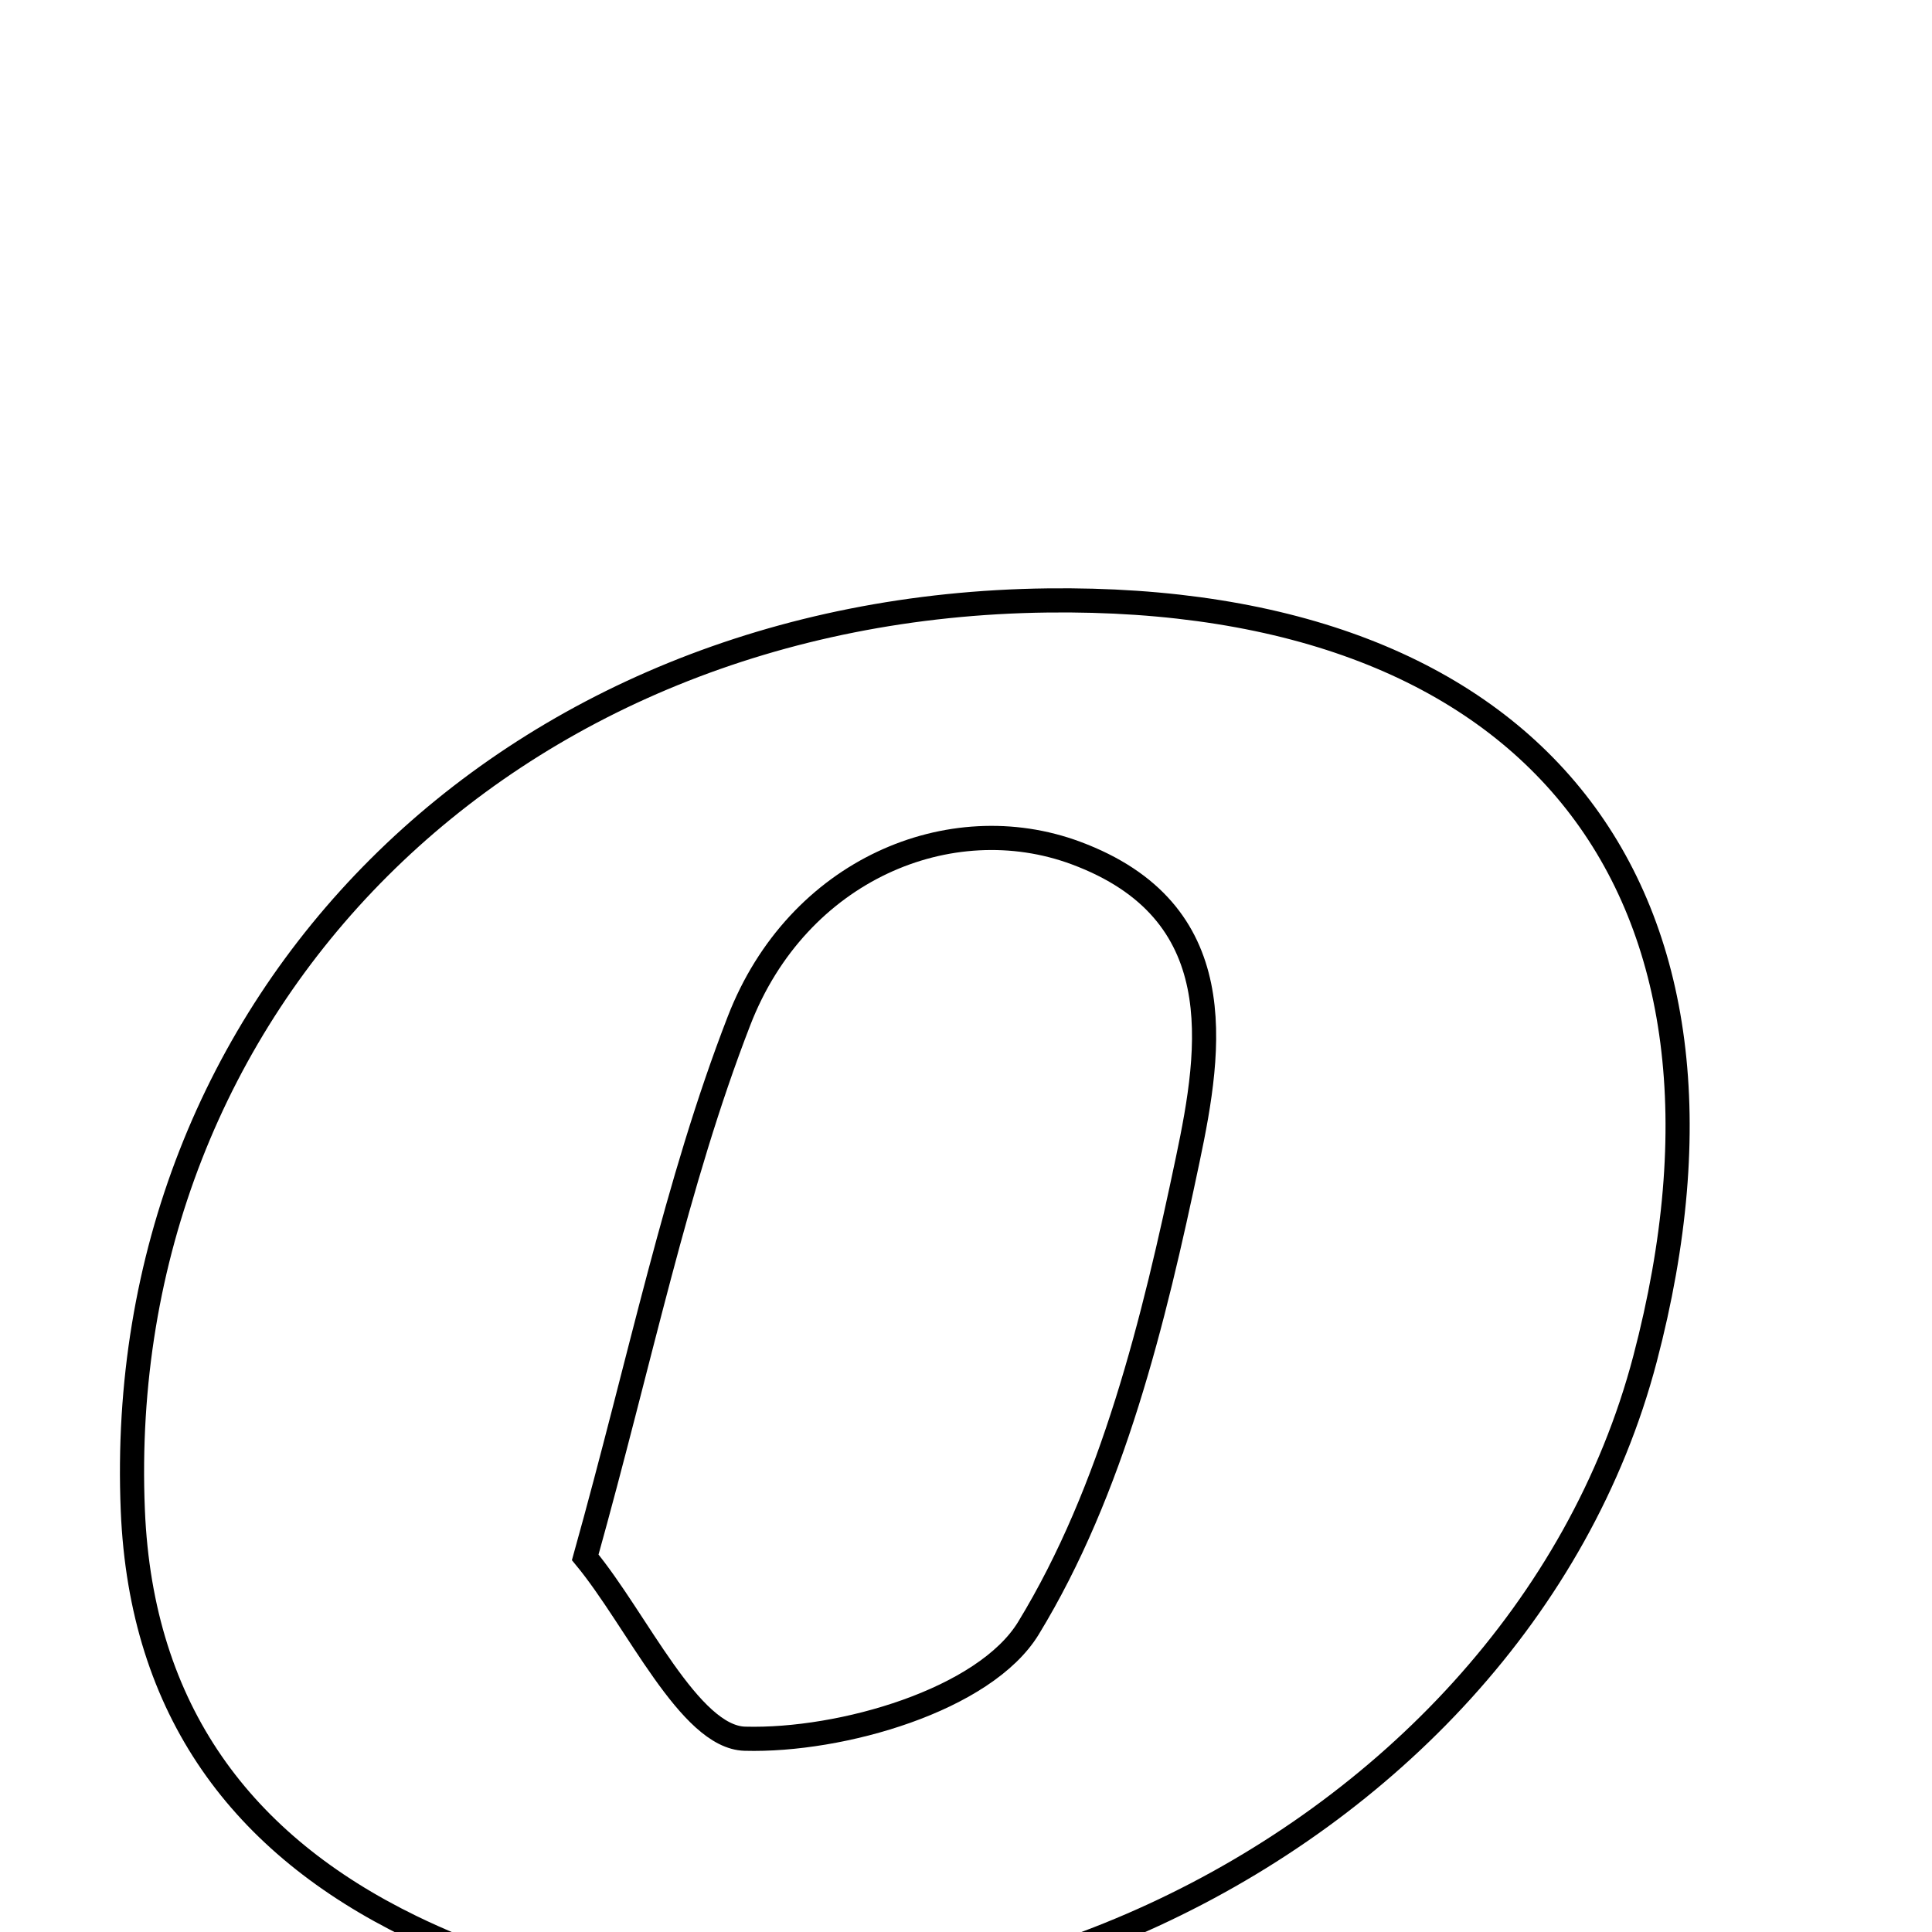<svg xmlns="http://www.w3.org/2000/svg" viewBox="0.0 0.0 24.0 24.0" height="200px" width="200px"><path fill="none" stroke="black" stroke-width=".3" stroke-opacity="1.0"  filling="0" d="M13.014 7.459 C19.078 7.385 21.967 11.054 20.435 16.881 C18.806 23.078 10.893 26.754 5.104 23.934 C3.01 22.914 1.753 21.254 1.65 18.763 C1.388 12.455 6.283 7.54 13.014 7.459"></path>
<path fill="none" stroke="black" stroke-width=".3" stroke-opacity="1.0"  filling="0" d="M13.364 10.596 C15.307 11.318 15.049 13.006 14.755 14.403 C14.334 16.409 13.821 18.511 12.776 20.225 C12.233 21.116 10.454 21.632 9.253 21.599 C8.564 21.58 7.914 20.125 7.27 19.346 C7.964 16.861 8.397 14.703 9.18 12.682 C9.908 10.8 11.806 10.018 13.364 10.596"></path></svg>